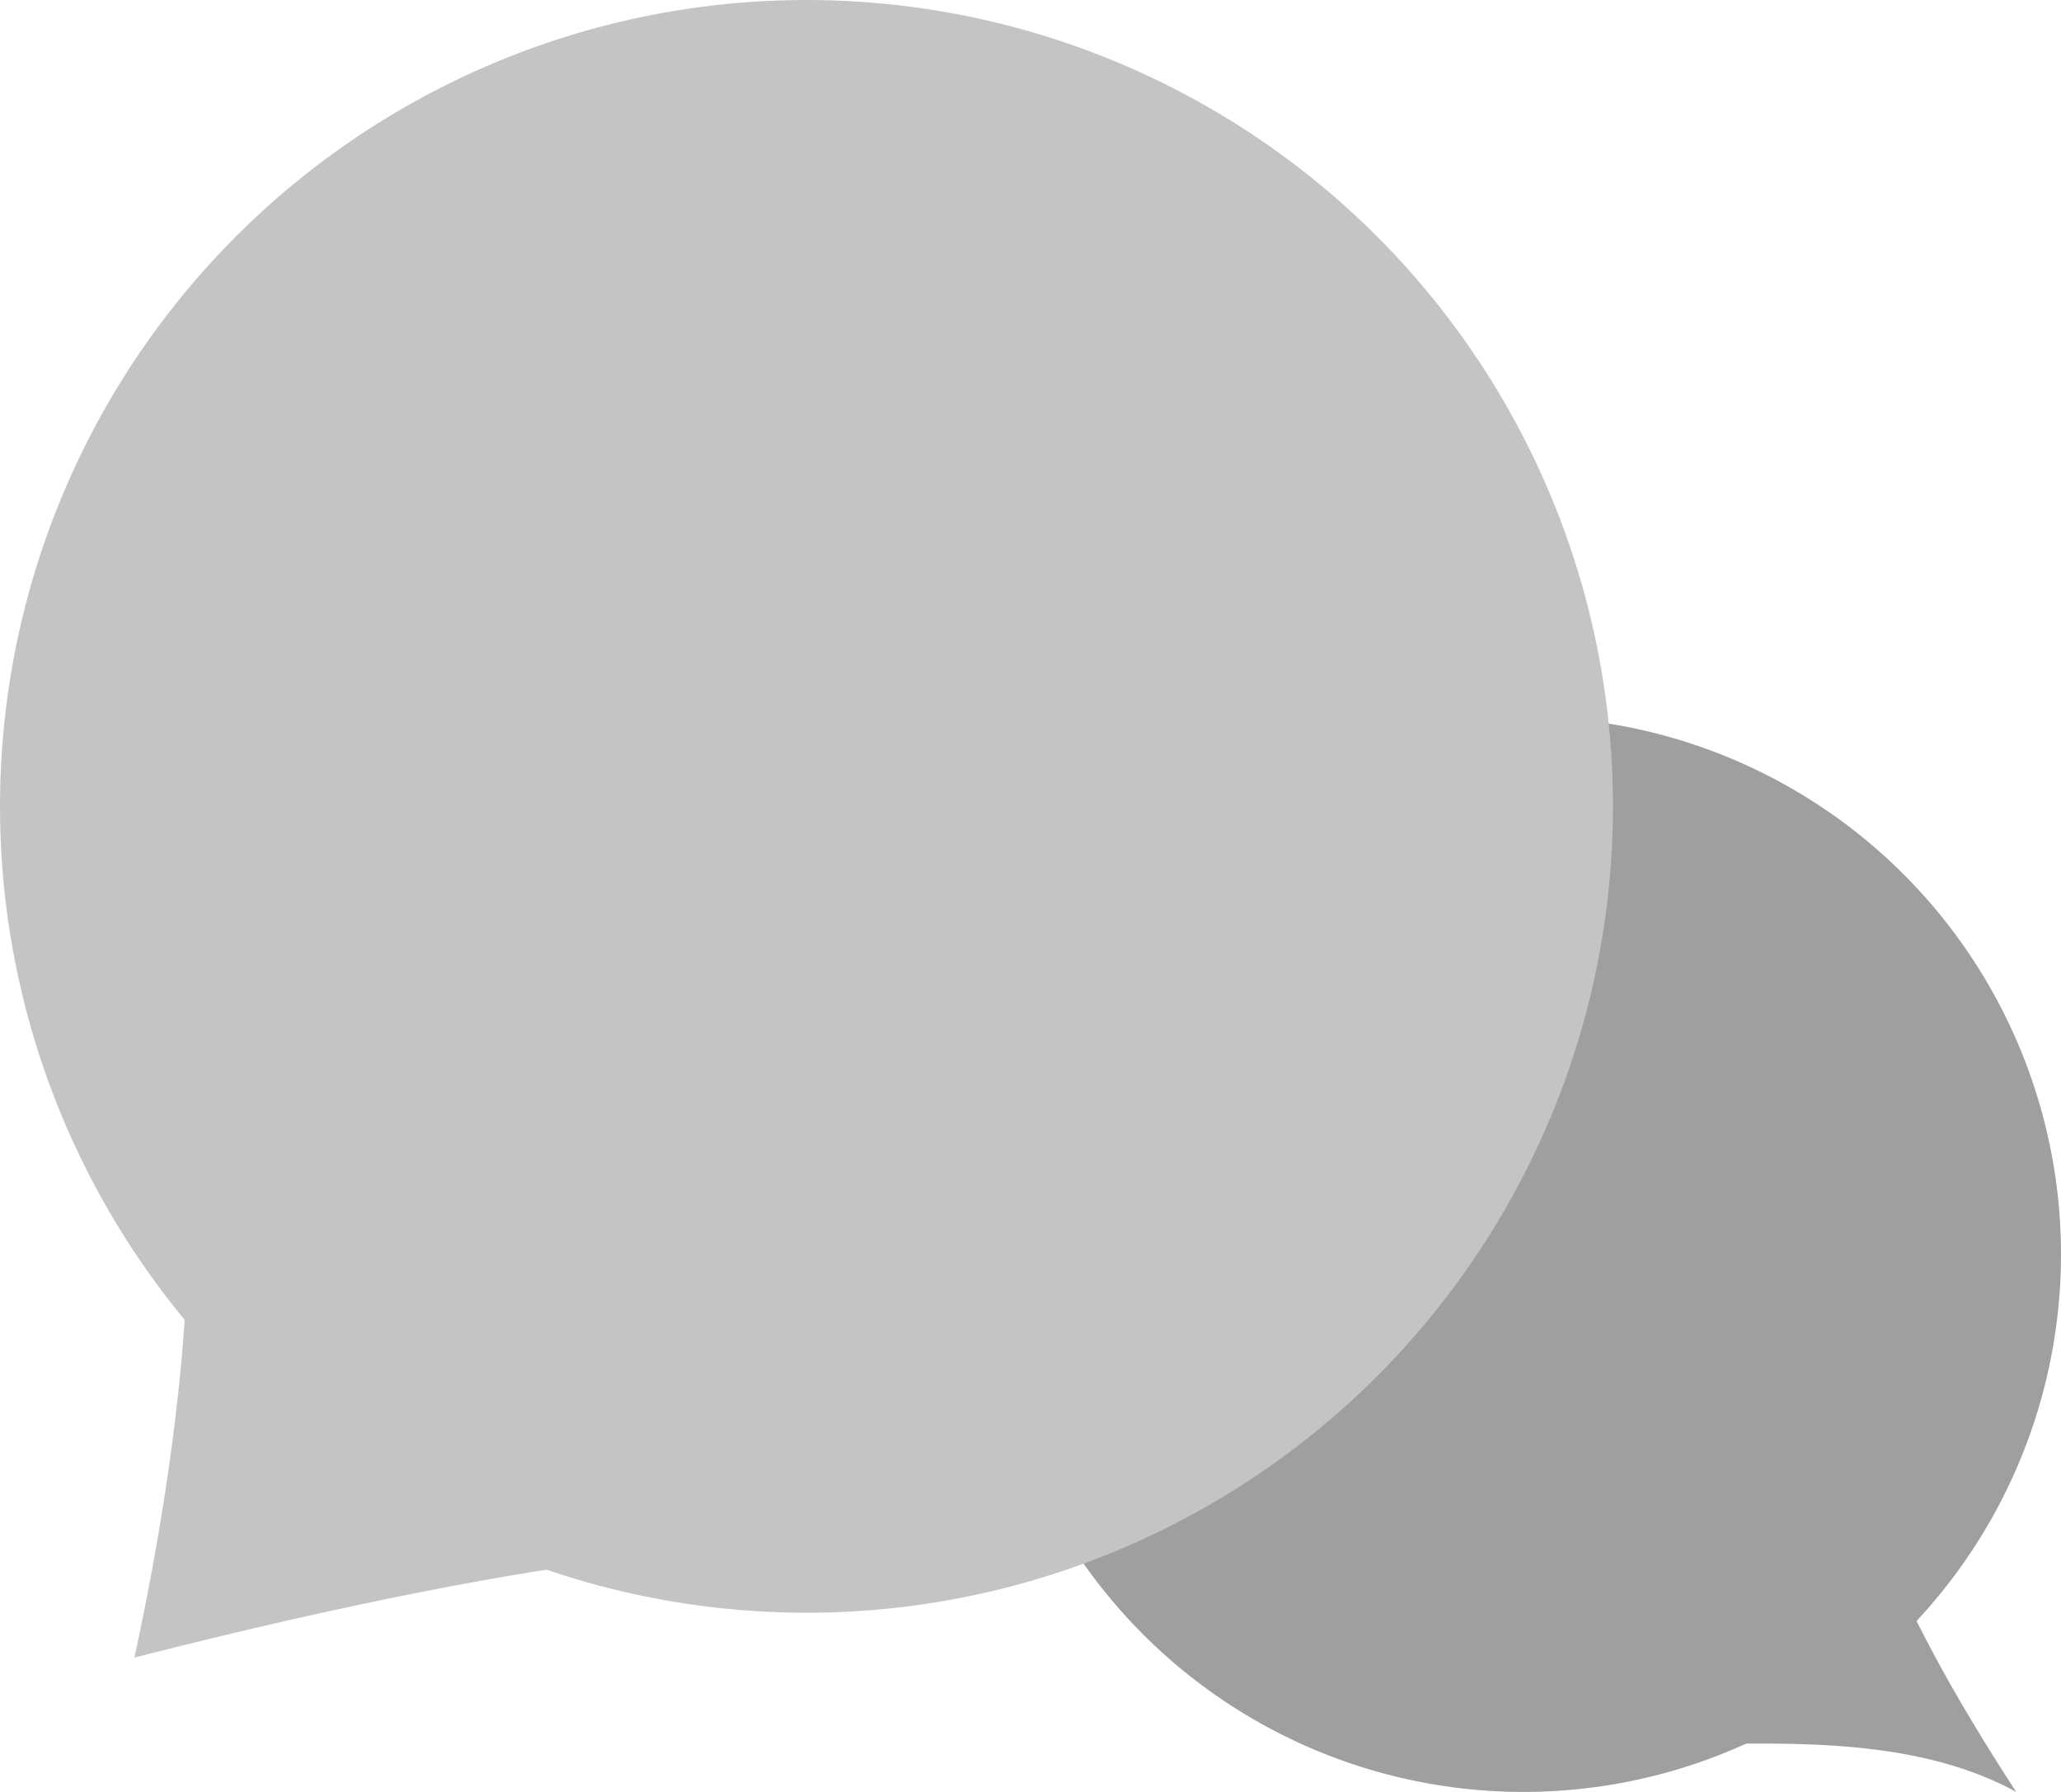 <svg width="23" height="20" viewBox="0 0 23 20" fill="none" xmlns="http://www.w3.org/2000/svg">
<path d="M22.5 20C20.5 18.902 17.5 20 17.5 19C17.5 18.25 19.752 16.373 20.877 15.483C20.996 15.253 21.203 15.091 21.5 15C21.5 15 21.251 15.187 20.877 15.483C20.481 16.245 21.045 17.762 22.5 20Z" fill="#9F9F9F"/>
<circle cx="17" cy="14" r="6" fill="#9F9F9F"/>
<path d="M1.5 12.5C1.732 12.306 1.895 12.429 1.99 12.788L9.921 17.454C9.95 17.468 9.976 17.484 10 17.5L9.921 17.454C9.106 17.041 6.222 17.295 1.5 18.5C2.051 15.97 2.223 13.669 1.99 12.788L1.5 12.5Z" fill="#C4C4C4"/>
<circle cx="9" cy="9" r="9" fill="#C4C4C4"/>
</svg>
